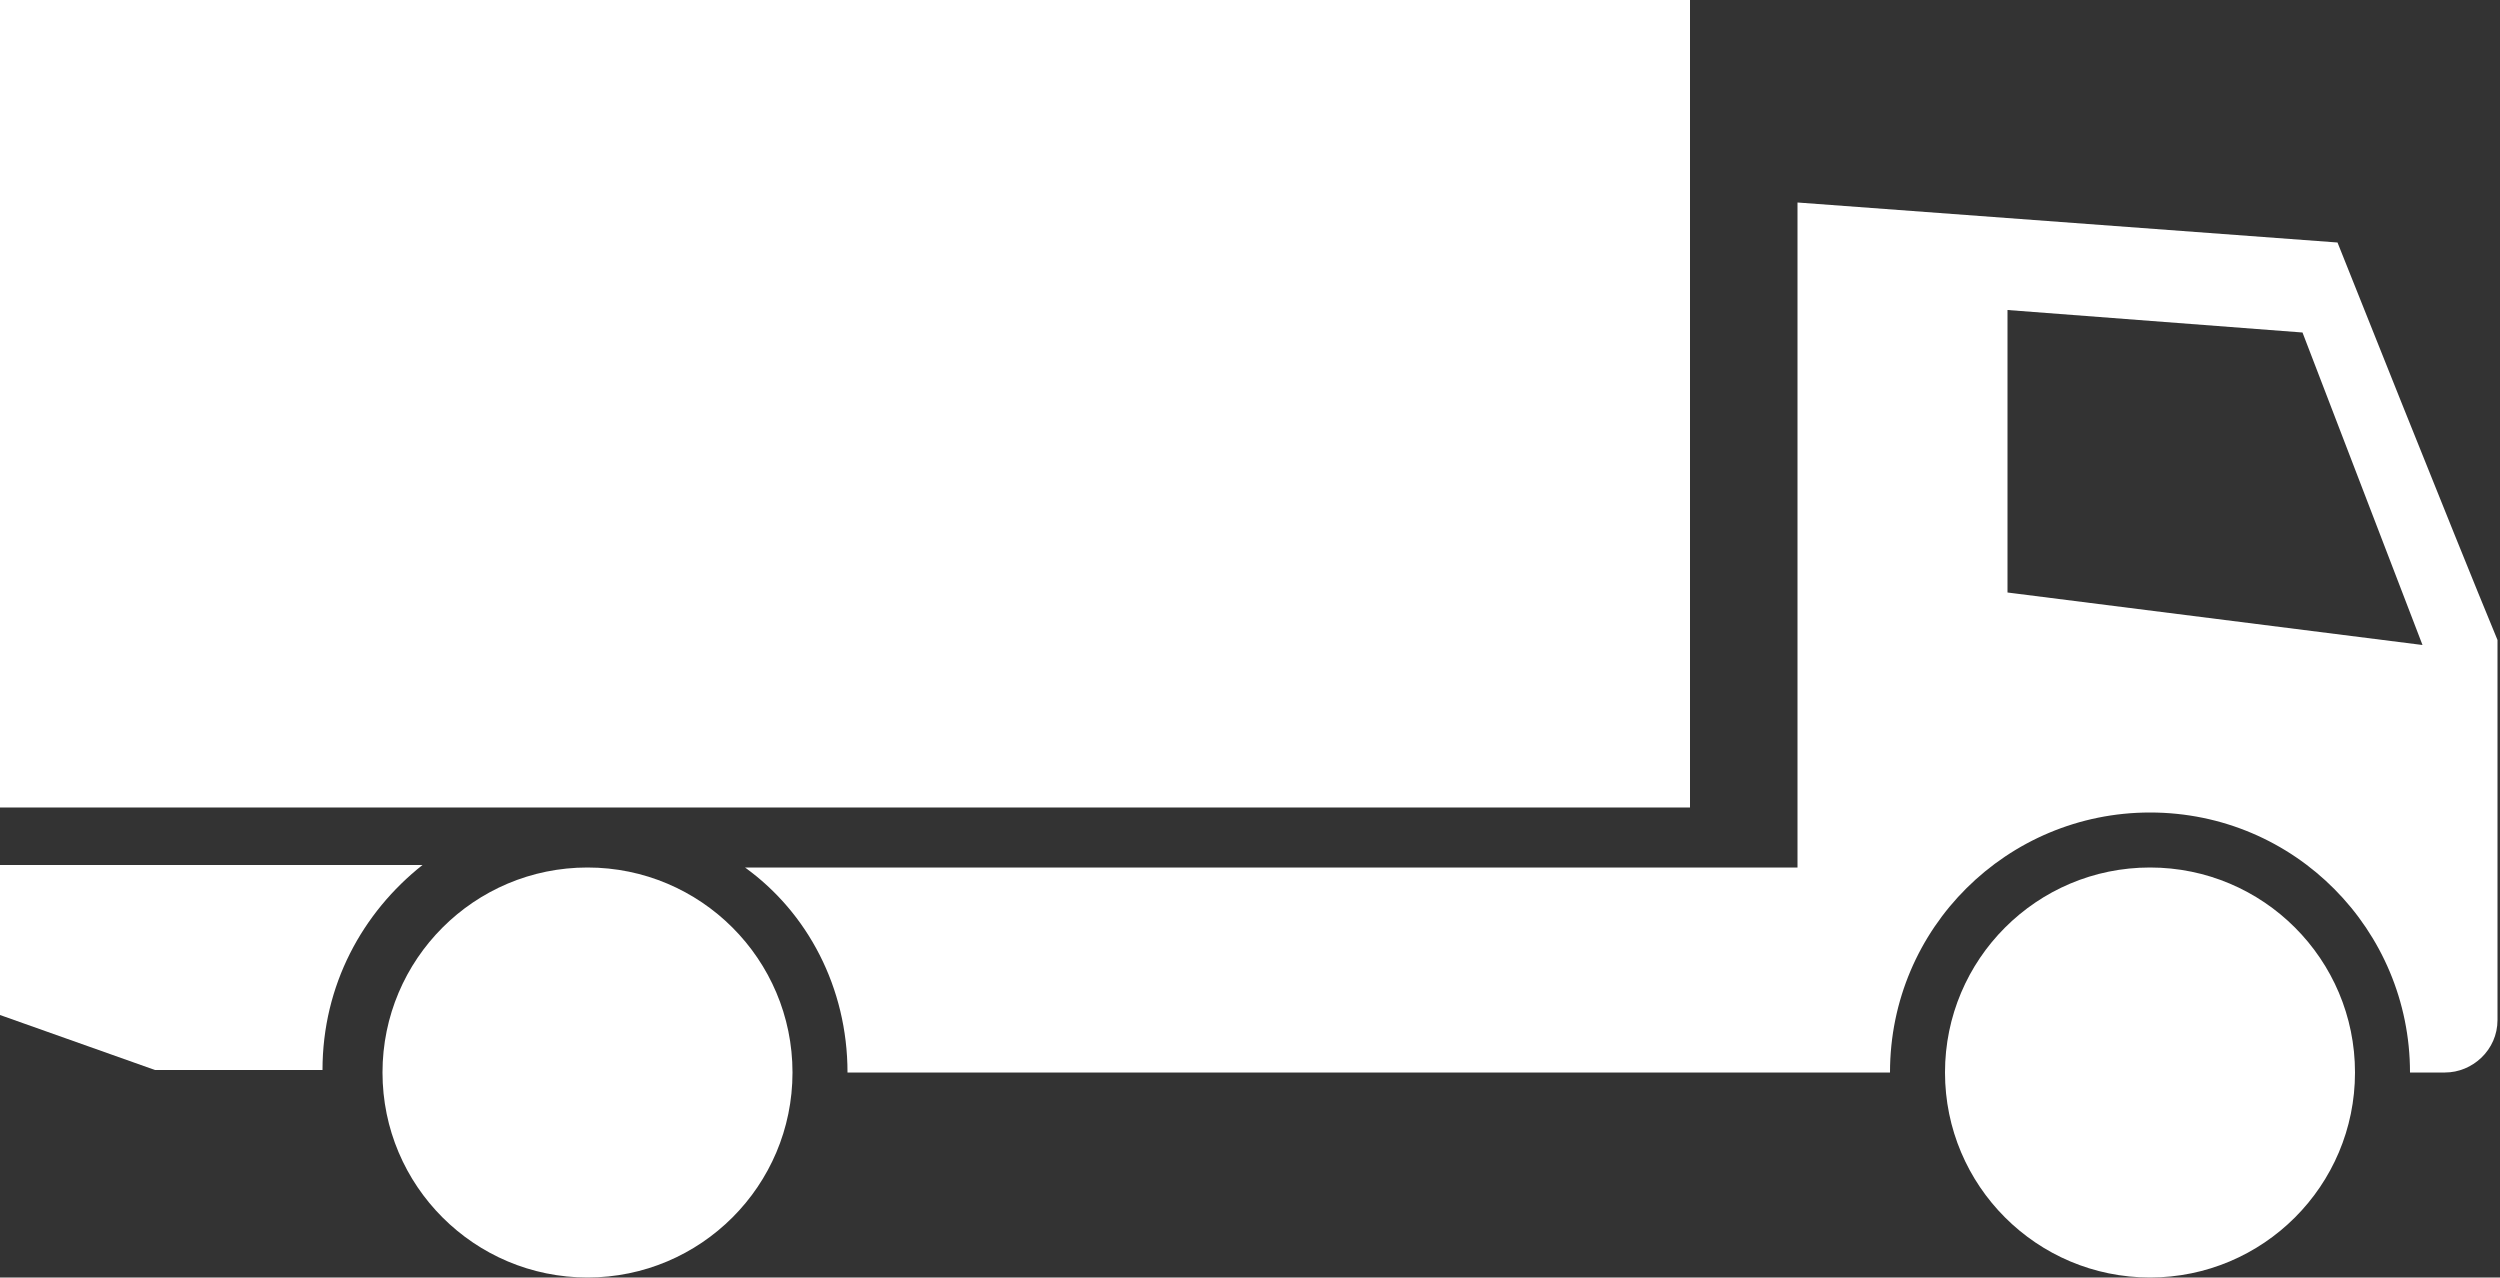 <?xml version="1.0" encoding="utf-8"?>
<!-- Generator: Adobe Illustrator 18.0.0, SVG Export Plug-In . SVG Version: 6.00 Build 0)  -->
<!DOCTYPE svg PUBLIC "-//W3C//DTD SVG 1.1//EN" "http://www.w3.org/Graphics/SVG/1.1/DTD/svg11.dtd">
<svg version="1.1" id="Layer_1" xmlns="http://www.w3.org/2000/svg" xmlns:xlink="http://www.w3.org/1999/xlink" x="0px" y="0px"
	 viewBox="-589 335.9 100 51.1" enable-background="new -589 335.9 100 51.1" xml:space="preserve">
<rect x="-589" y="335.9" width="100" height="51.1" fill="#333333" stroke="none"/>
<circle fill="#FFFFFF" cx="-503" cy="378.8" r="8.2"/>
<circle fill="#FFFFFF" cx="-565.5" cy="378.8" r="8.2"/>
<rect x="-589" y="335.9" fill="#FFFFFF" width="67.6" height="32.3"/>
<path fill="#FFFFFF" d="M-555.1,378.8h41.7c0-5.8,4.7-10.4,10.4-10.4c5.8,0,10.4,4.7,10.4,10.4h1.4c1.1,0,2.1-0.9,2.1-2.1v-4v-11.2
	c-1.7-4.1-6.4-15.9-6.4-15.9l-21.6-1.6v26.6h-42.1C-556.7,372.4-555.1,375.4-555.1,378.8z M-508.7,359.6v-11.3l11.8,0.9l4.8,12.5
	L-508.7,359.6L-508.7,359.6z"/>
<path fill="#FFFFFF" d="M-589,376.5l6.2,2.2h4.3h2.4c0-3.4,1.6-6.3,4-8.2h-17L-589,376.5z"/>
</svg>
